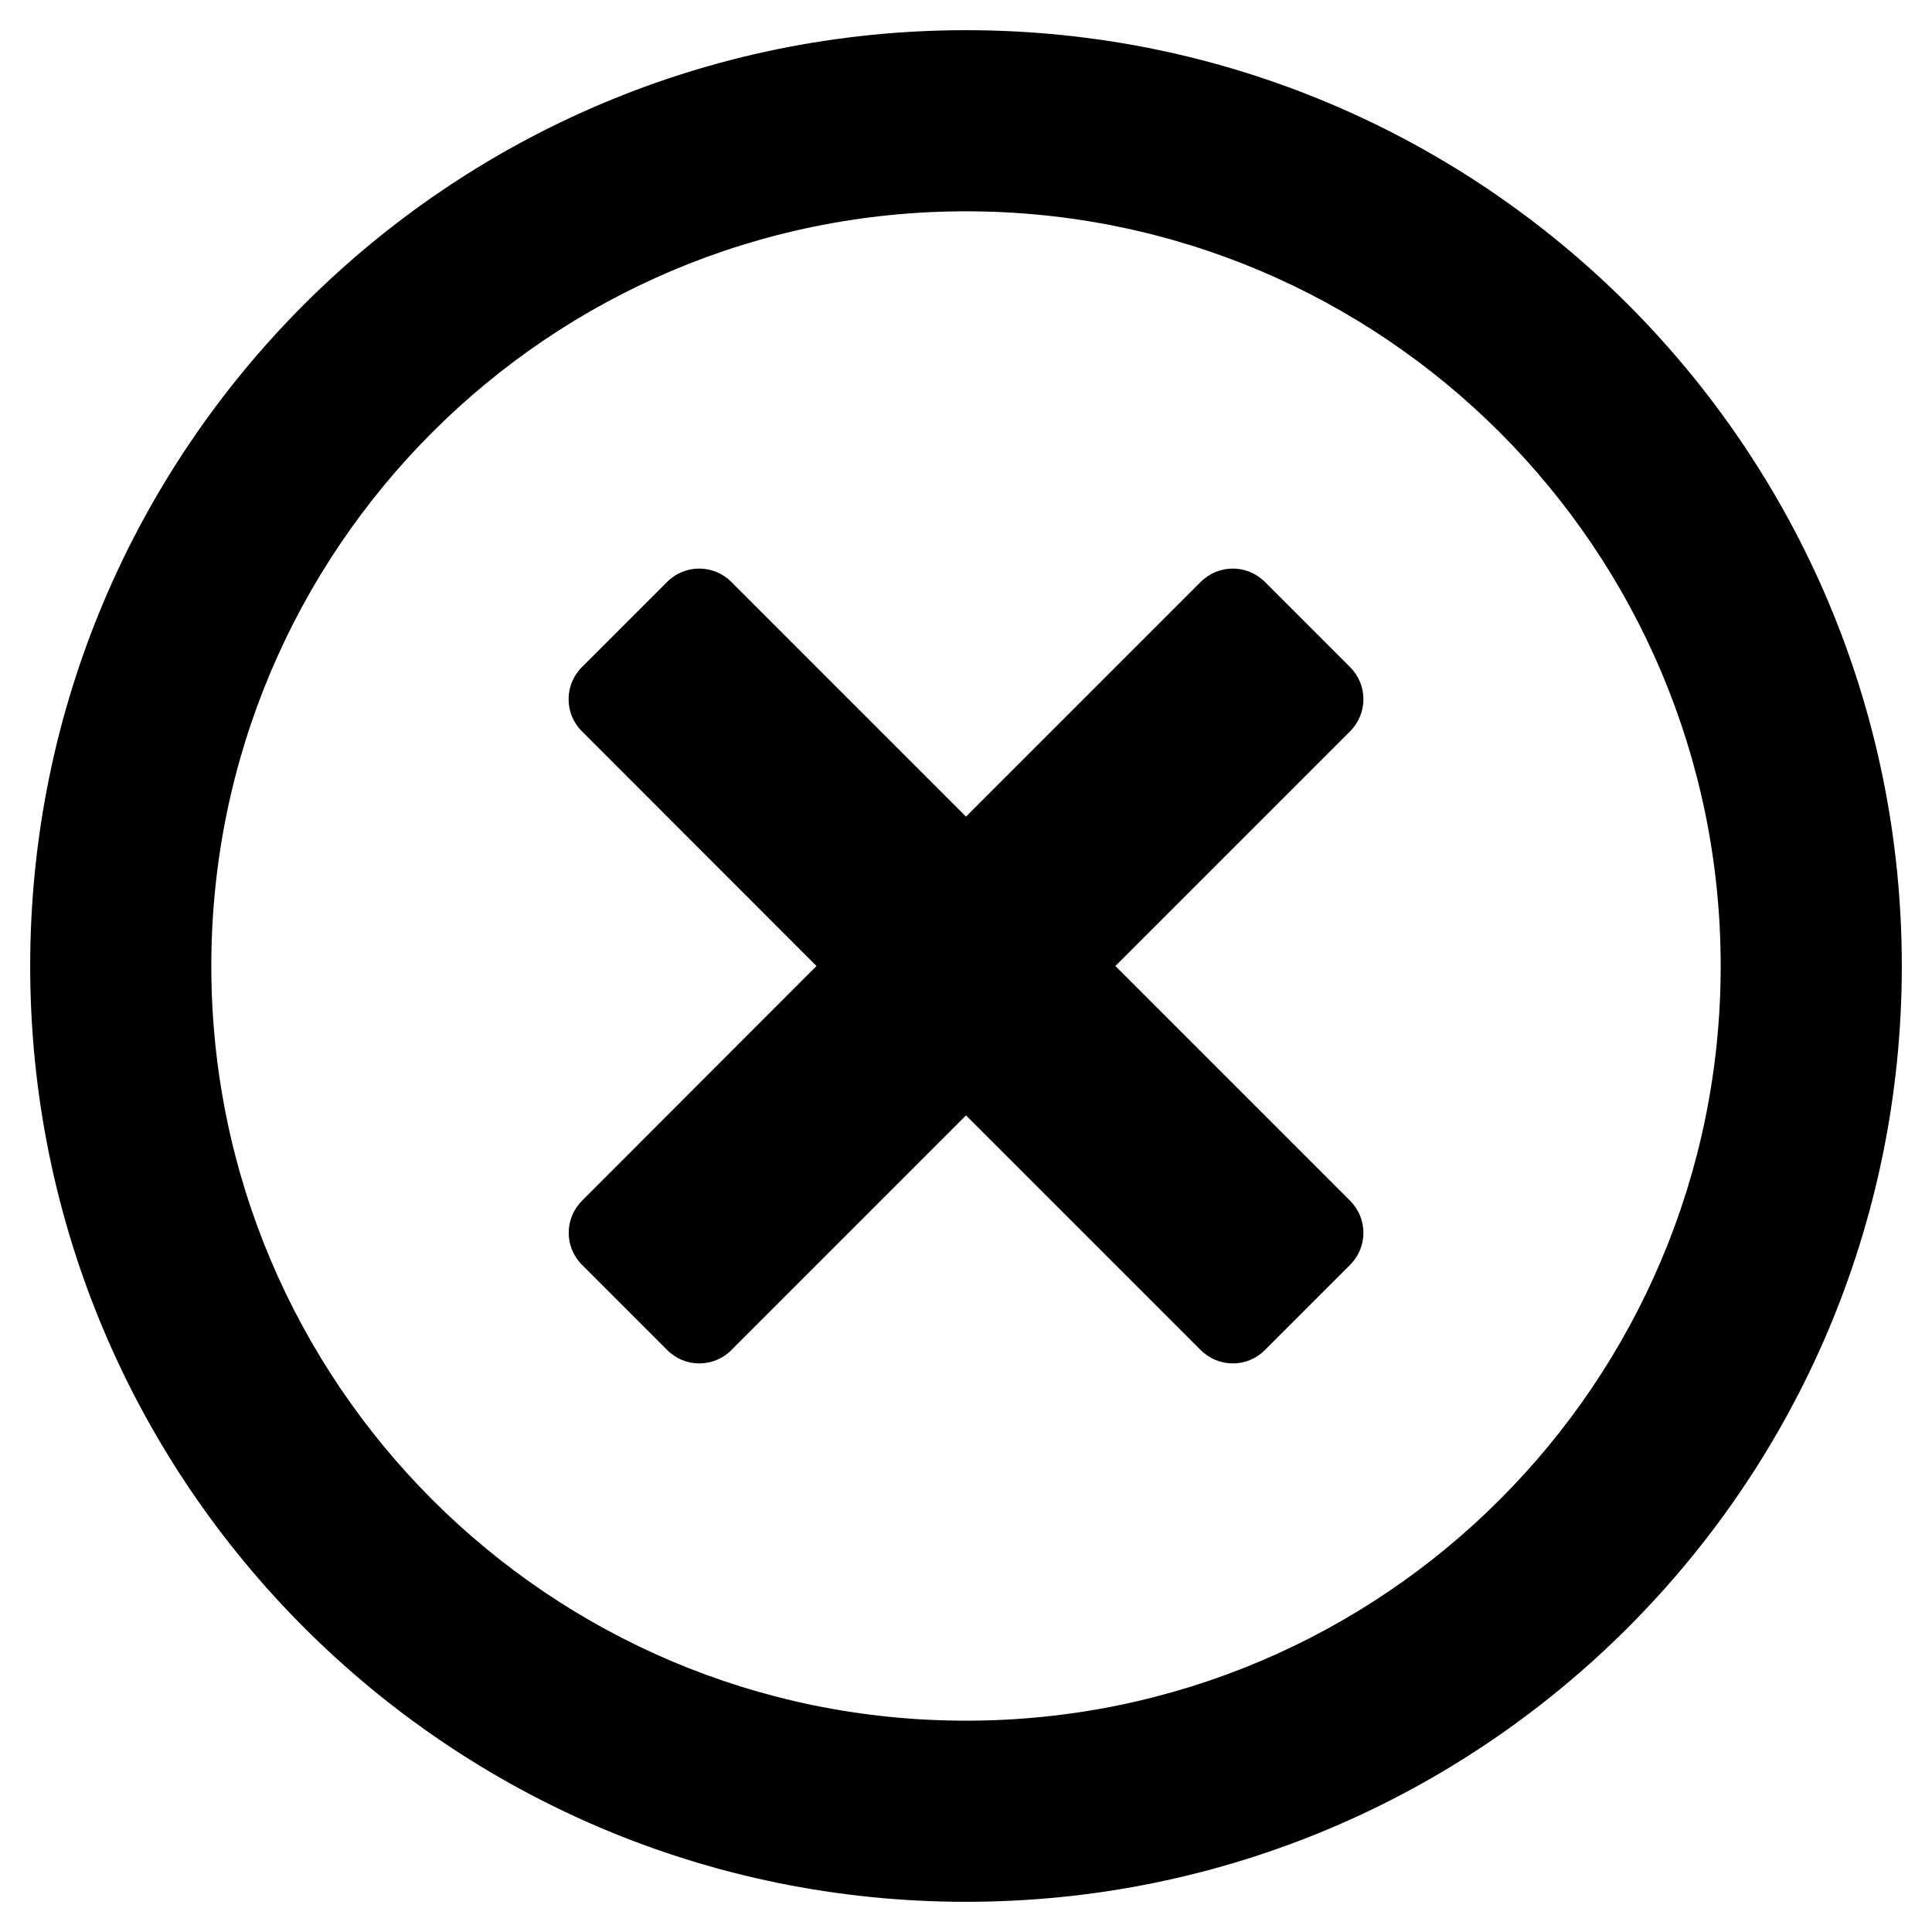 <svg xmlns="http://www.w3.org/2000/svg" width="16" height="16" viewBox="0 0 16 16">
    <g fill="none" fill-rule="evenodd">
        <path fill="#000" d="M8 15.75c4.281 0 7.75-3.469 7.75-7.75C15.75 3.719 12.281.25 8 .25 3.719.25.25 3.719.25 8c0 4.281 3.469 7.75 7.75 7.75zm0-1.5c-3.453 0-6.25-2.797-6.25-6.25S4.547 1.75 8 1.75 14.25 4.547 14.25 8 11.453 14.25 8 14.25zm-1.944-3.069L8 9.237l1.944 1.944c.147.147.384.147.531 0l.706-.706c.147-.147.147-.384 0-.531L9.237 8l1.944-1.944c.147-.147.147-.384 0-.531l-.706-.706c-.147-.147-.384-.147-.531 0L8 6.763 6.056 4.819c-.147-.147-.384-.147-.531 0l-.706.706c-.147.147-.147.384 0 .531L6.762 8 4.82 9.944c-.147.147-.147.384 0 .531l.706.706c.147.147.384.147.531 0z"/>
    </g>
</svg>
